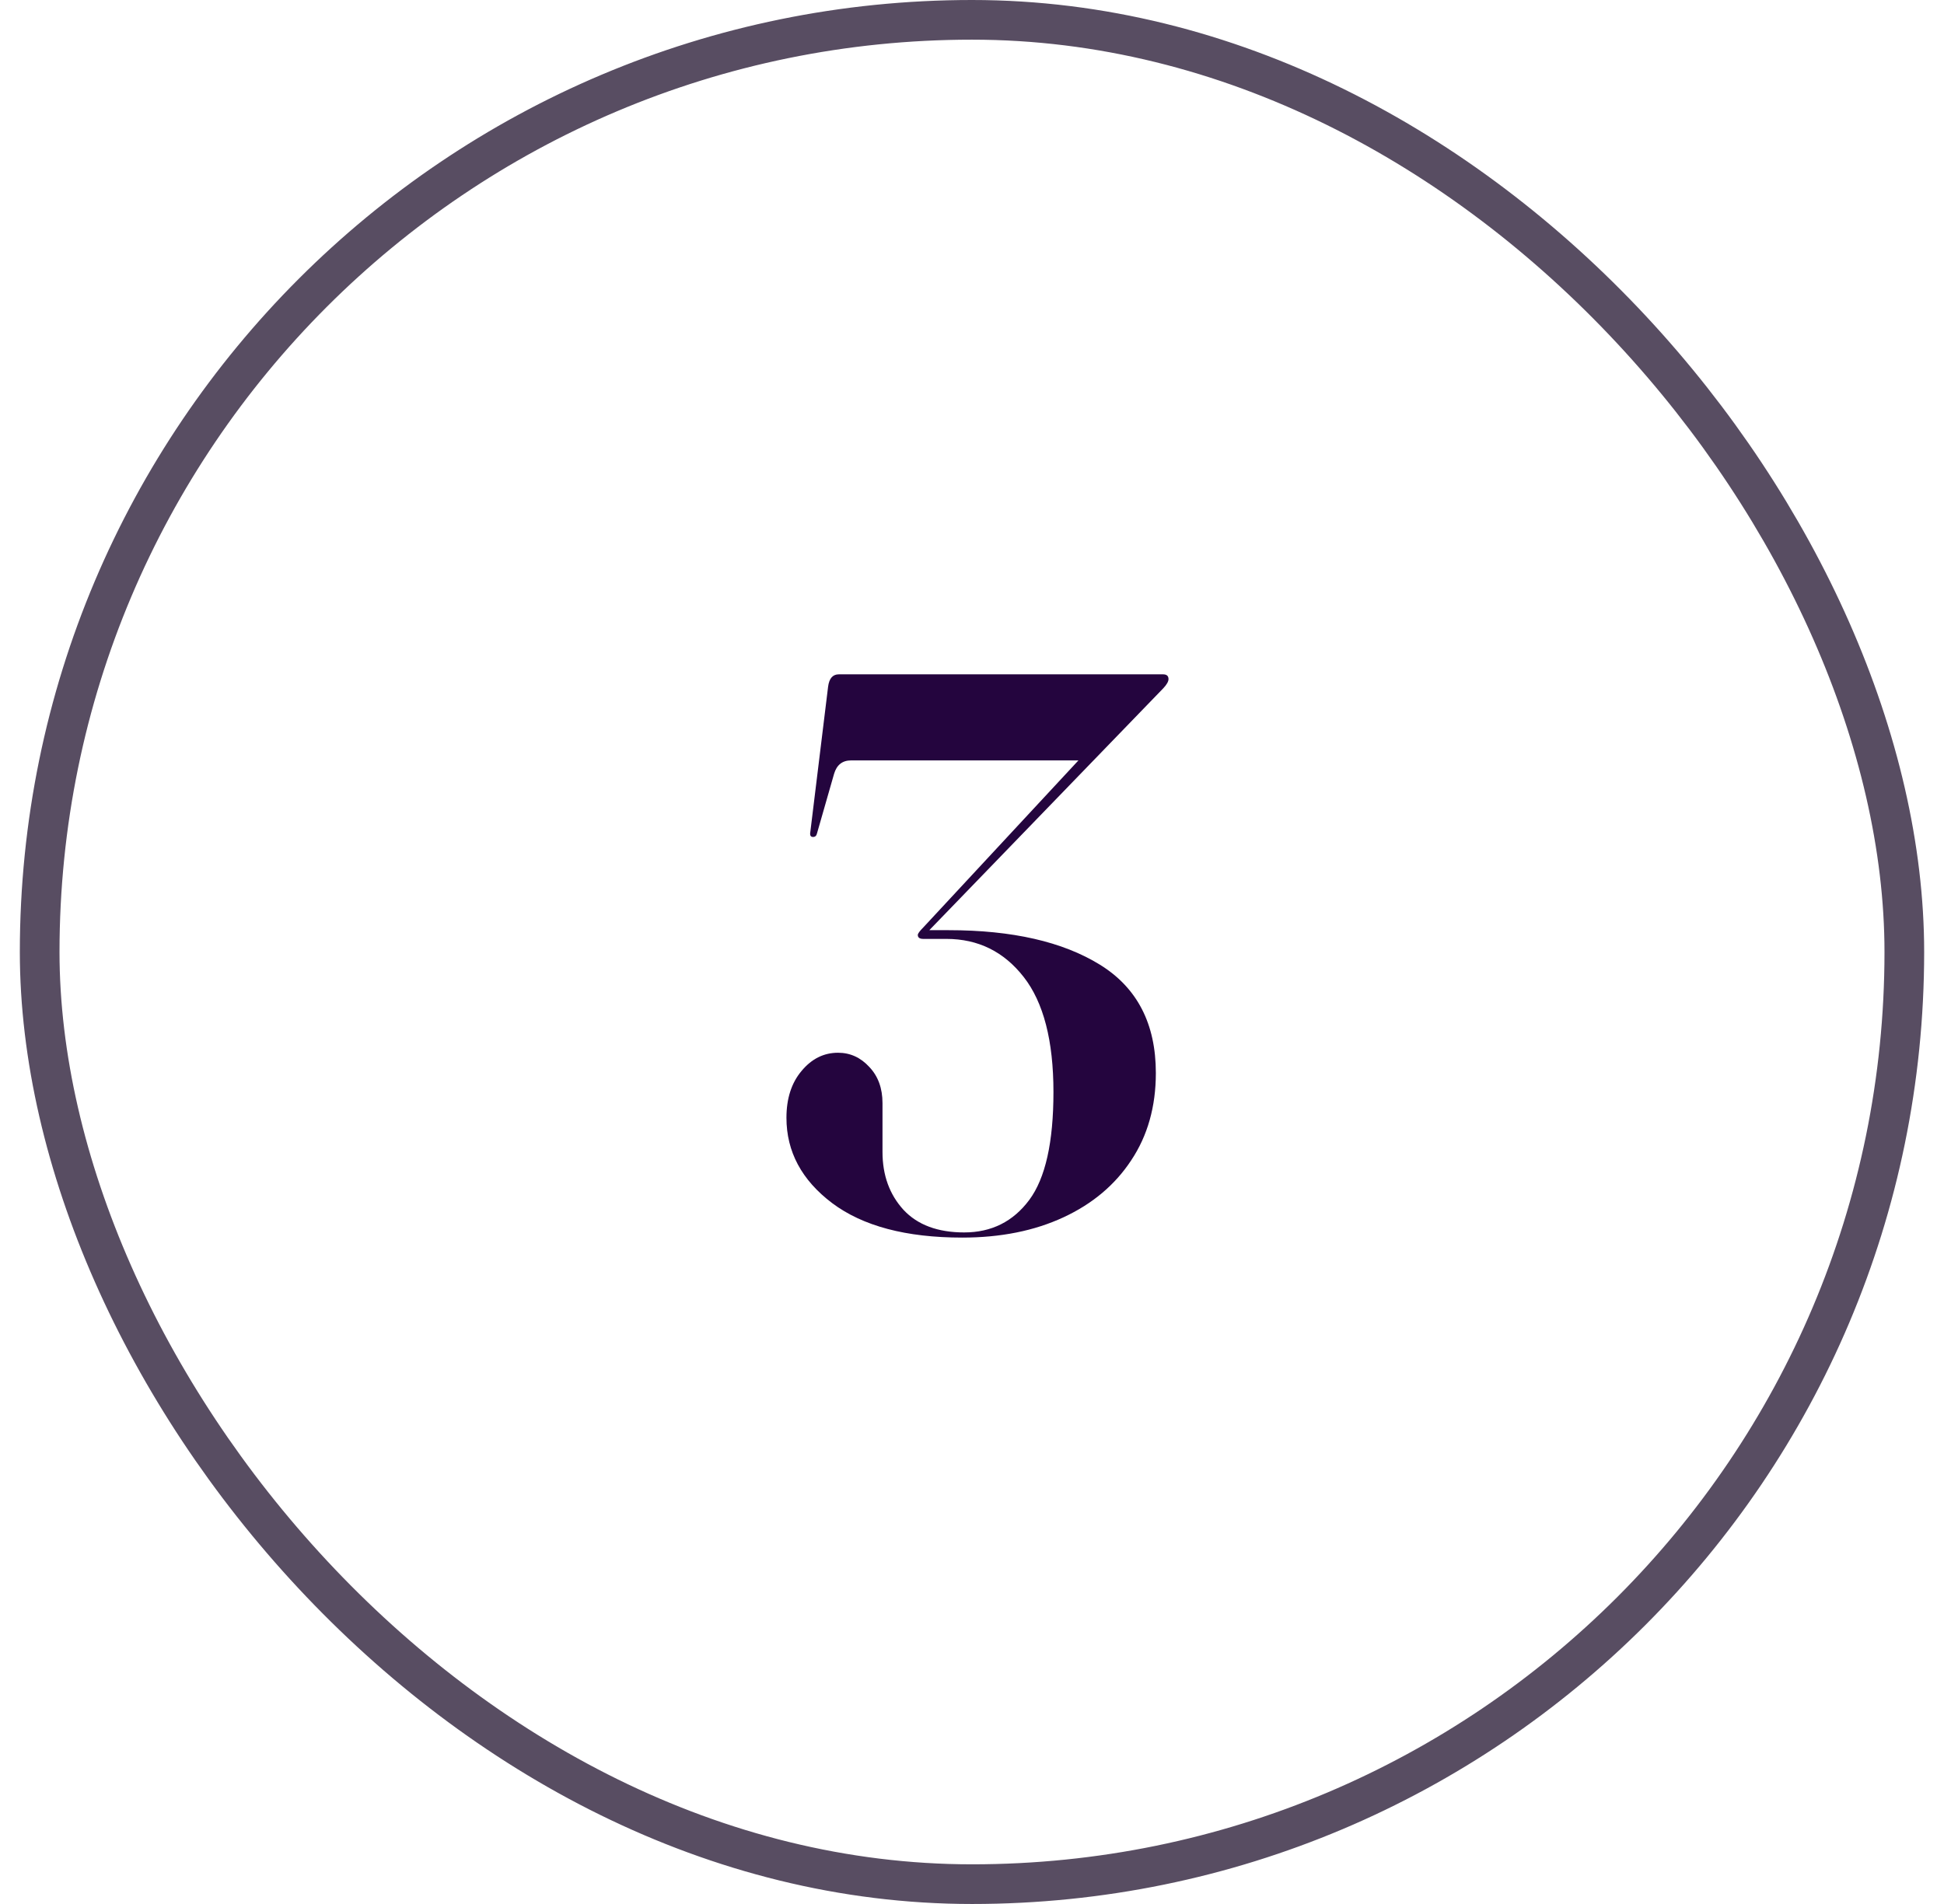 <svg width="49" height="48" viewBox="0 0 49 48" fill="none" xmlns="http://www.w3.org/2000/svg">
<rect x="1" y="0.5" width="47" height="47" rx="23.5" stroke="#584D62"/>
<path d="M29.134 27.05C29.134 27.897 28.927 28.63 28.514 29.25C28.107 29.87 27.537 30.35 26.803 30.69C26.07 31.03 25.22 31.2 24.253 31.2C22.84 31.2 21.747 30.91 20.974 30.33C20.207 29.75 19.823 29.033 19.823 28.18C19.823 27.693 19.95 27.3 20.203 27C20.457 26.693 20.764 26.54 21.123 26.54C21.43 26.54 21.694 26.66 21.913 26.9C22.134 27.133 22.244 27.437 22.244 27.81V29.04C22.244 29.627 22.42 30.113 22.773 30.5C23.127 30.88 23.637 31.07 24.303 31.07C24.99 31.07 25.537 30.797 25.944 30.25C26.35 29.703 26.553 28.797 26.553 27.53C26.553 26.237 26.303 25.27 25.803 24.63C25.303 23.99 24.654 23.67 23.854 23.67H23.273C23.18 23.67 23.134 23.637 23.134 23.57C23.134 23.537 23.18 23.473 23.273 23.38L27.183 19.17H21.453C21.233 19.17 21.09 19.283 21.023 19.51L20.593 21.01C20.58 21.07 20.547 21.1 20.494 21.1C20.433 21.1 20.41 21.06 20.424 20.98L20.873 17.31C20.9 17.103 20.99 17 21.143 17H29.314C29.407 17 29.453 17.04 29.453 17.12C29.453 17.18 29.41 17.257 29.323 17.35L23.424 23.45H23.913C25.514 23.45 26.784 23.74 27.724 24.32C28.663 24.9 29.134 25.81 29.134 27.05Z" fill="#24053E"/>
</svg>
